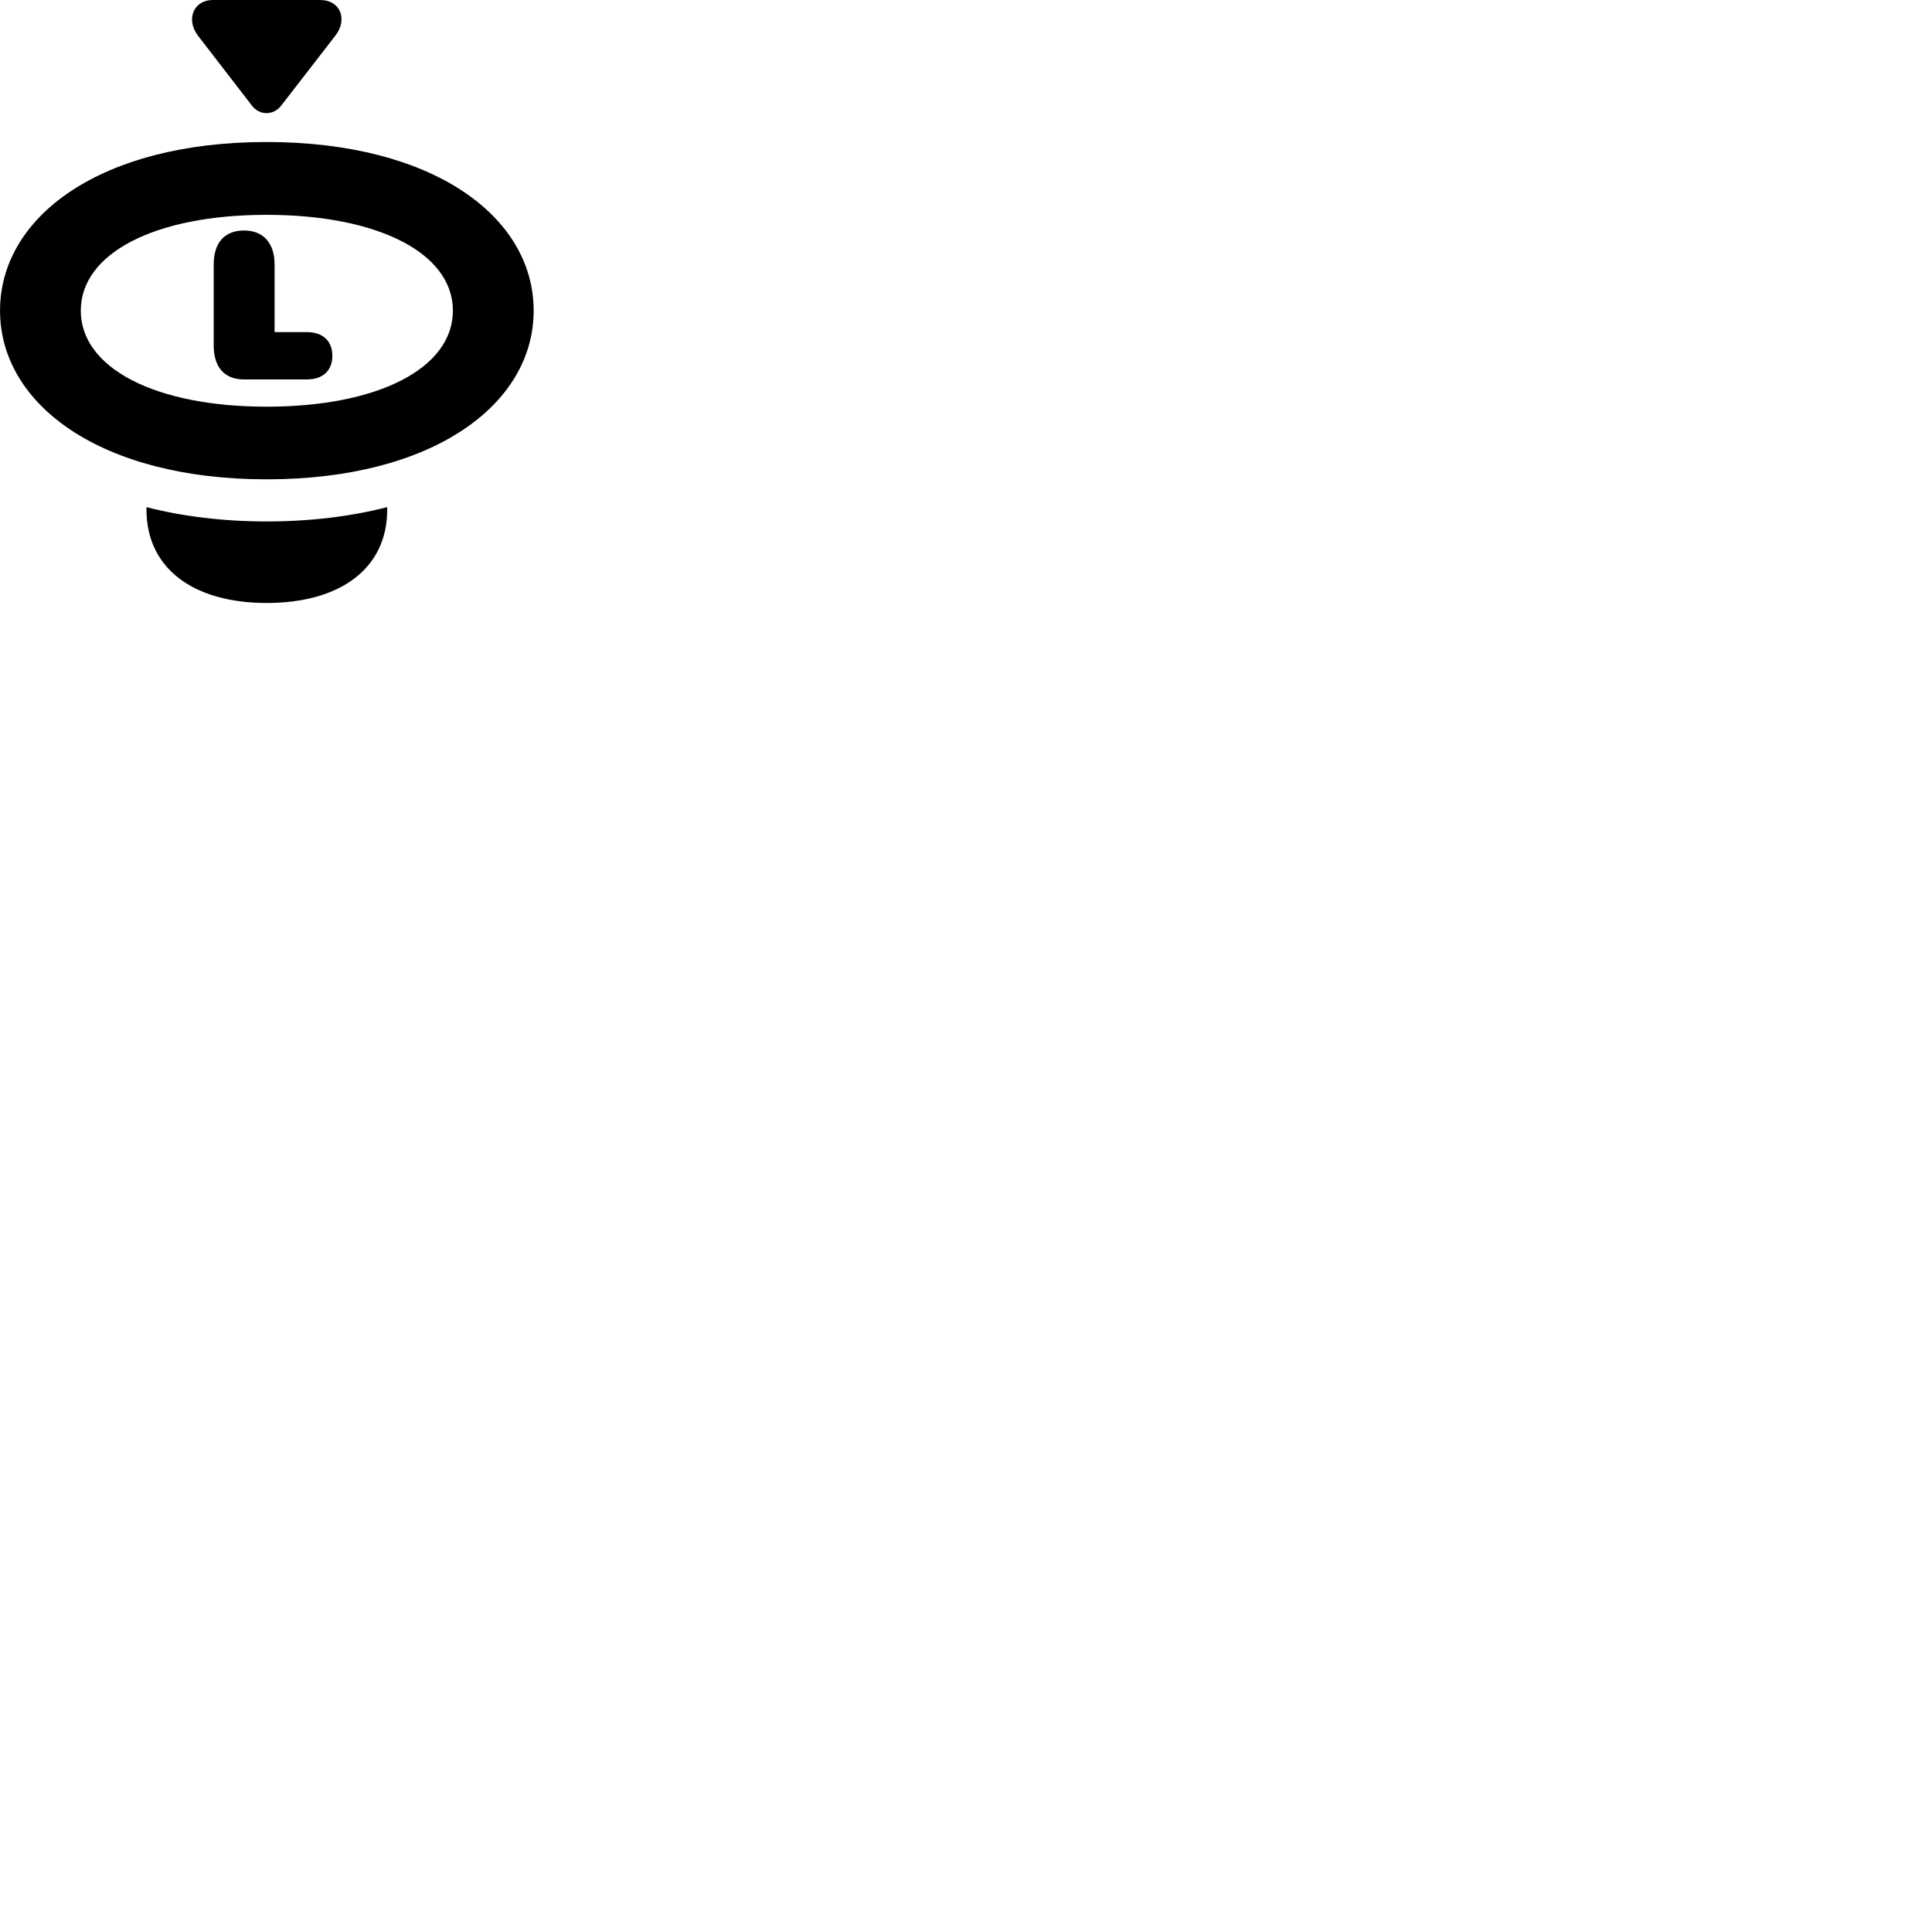 
        <svg xmlns="http://www.w3.org/2000/svg" viewBox="0 0 100 100">
            <path d="M10.242 1.84L13.042 5.47C13.442 5.99 14.152 5.98 14.552 5.47L17.362 1.84C18.002 1.01 17.632 0 16.562 0H11.032C9.992 0 9.622 1.02 10.242 1.84ZM13.802 24.81C22.422 24.81 27.622 20.93 27.622 16.08C27.622 11.21 22.422 7.35 13.792 7.35C5.202 7.35 0.002 11.21 0.002 16.08C0.002 20.93 5.202 24.81 13.802 24.81ZM13.802 21.05C8.032 21.05 4.182 19.05 4.182 16.08C4.182 13.1 8.032 11.12 13.792 11.12C19.572 11.12 23.442 13.1 23.442 16.08C23.442 19.05 19.592 21.05 13.802 21.05ZM12.632 19.64H15.882C16.712 19.64 17.202 19.18 17.202 18.42C17.202 17.65 16.712 17.19 15.882 17.19H14.212V13.68C14.212 12.6 13.642 11.93 12.632 11.93C11.622 11.93 11.062 12.57 11.062 13.68V17.89C11.062 19.01 11.622 19.64 12.632 19.64ZM13.802 31.21C17.602 31.21 20.042 29.43 20.042 26.38V26.25C18.162 26.73 16.052 26.99 13.802 26.99C11.562 26.99 9.452 26.73 7.582 26.25V26.38C7.582 29.43 10.022 31.21 13.802 31.21Z" />
        </svg>
    